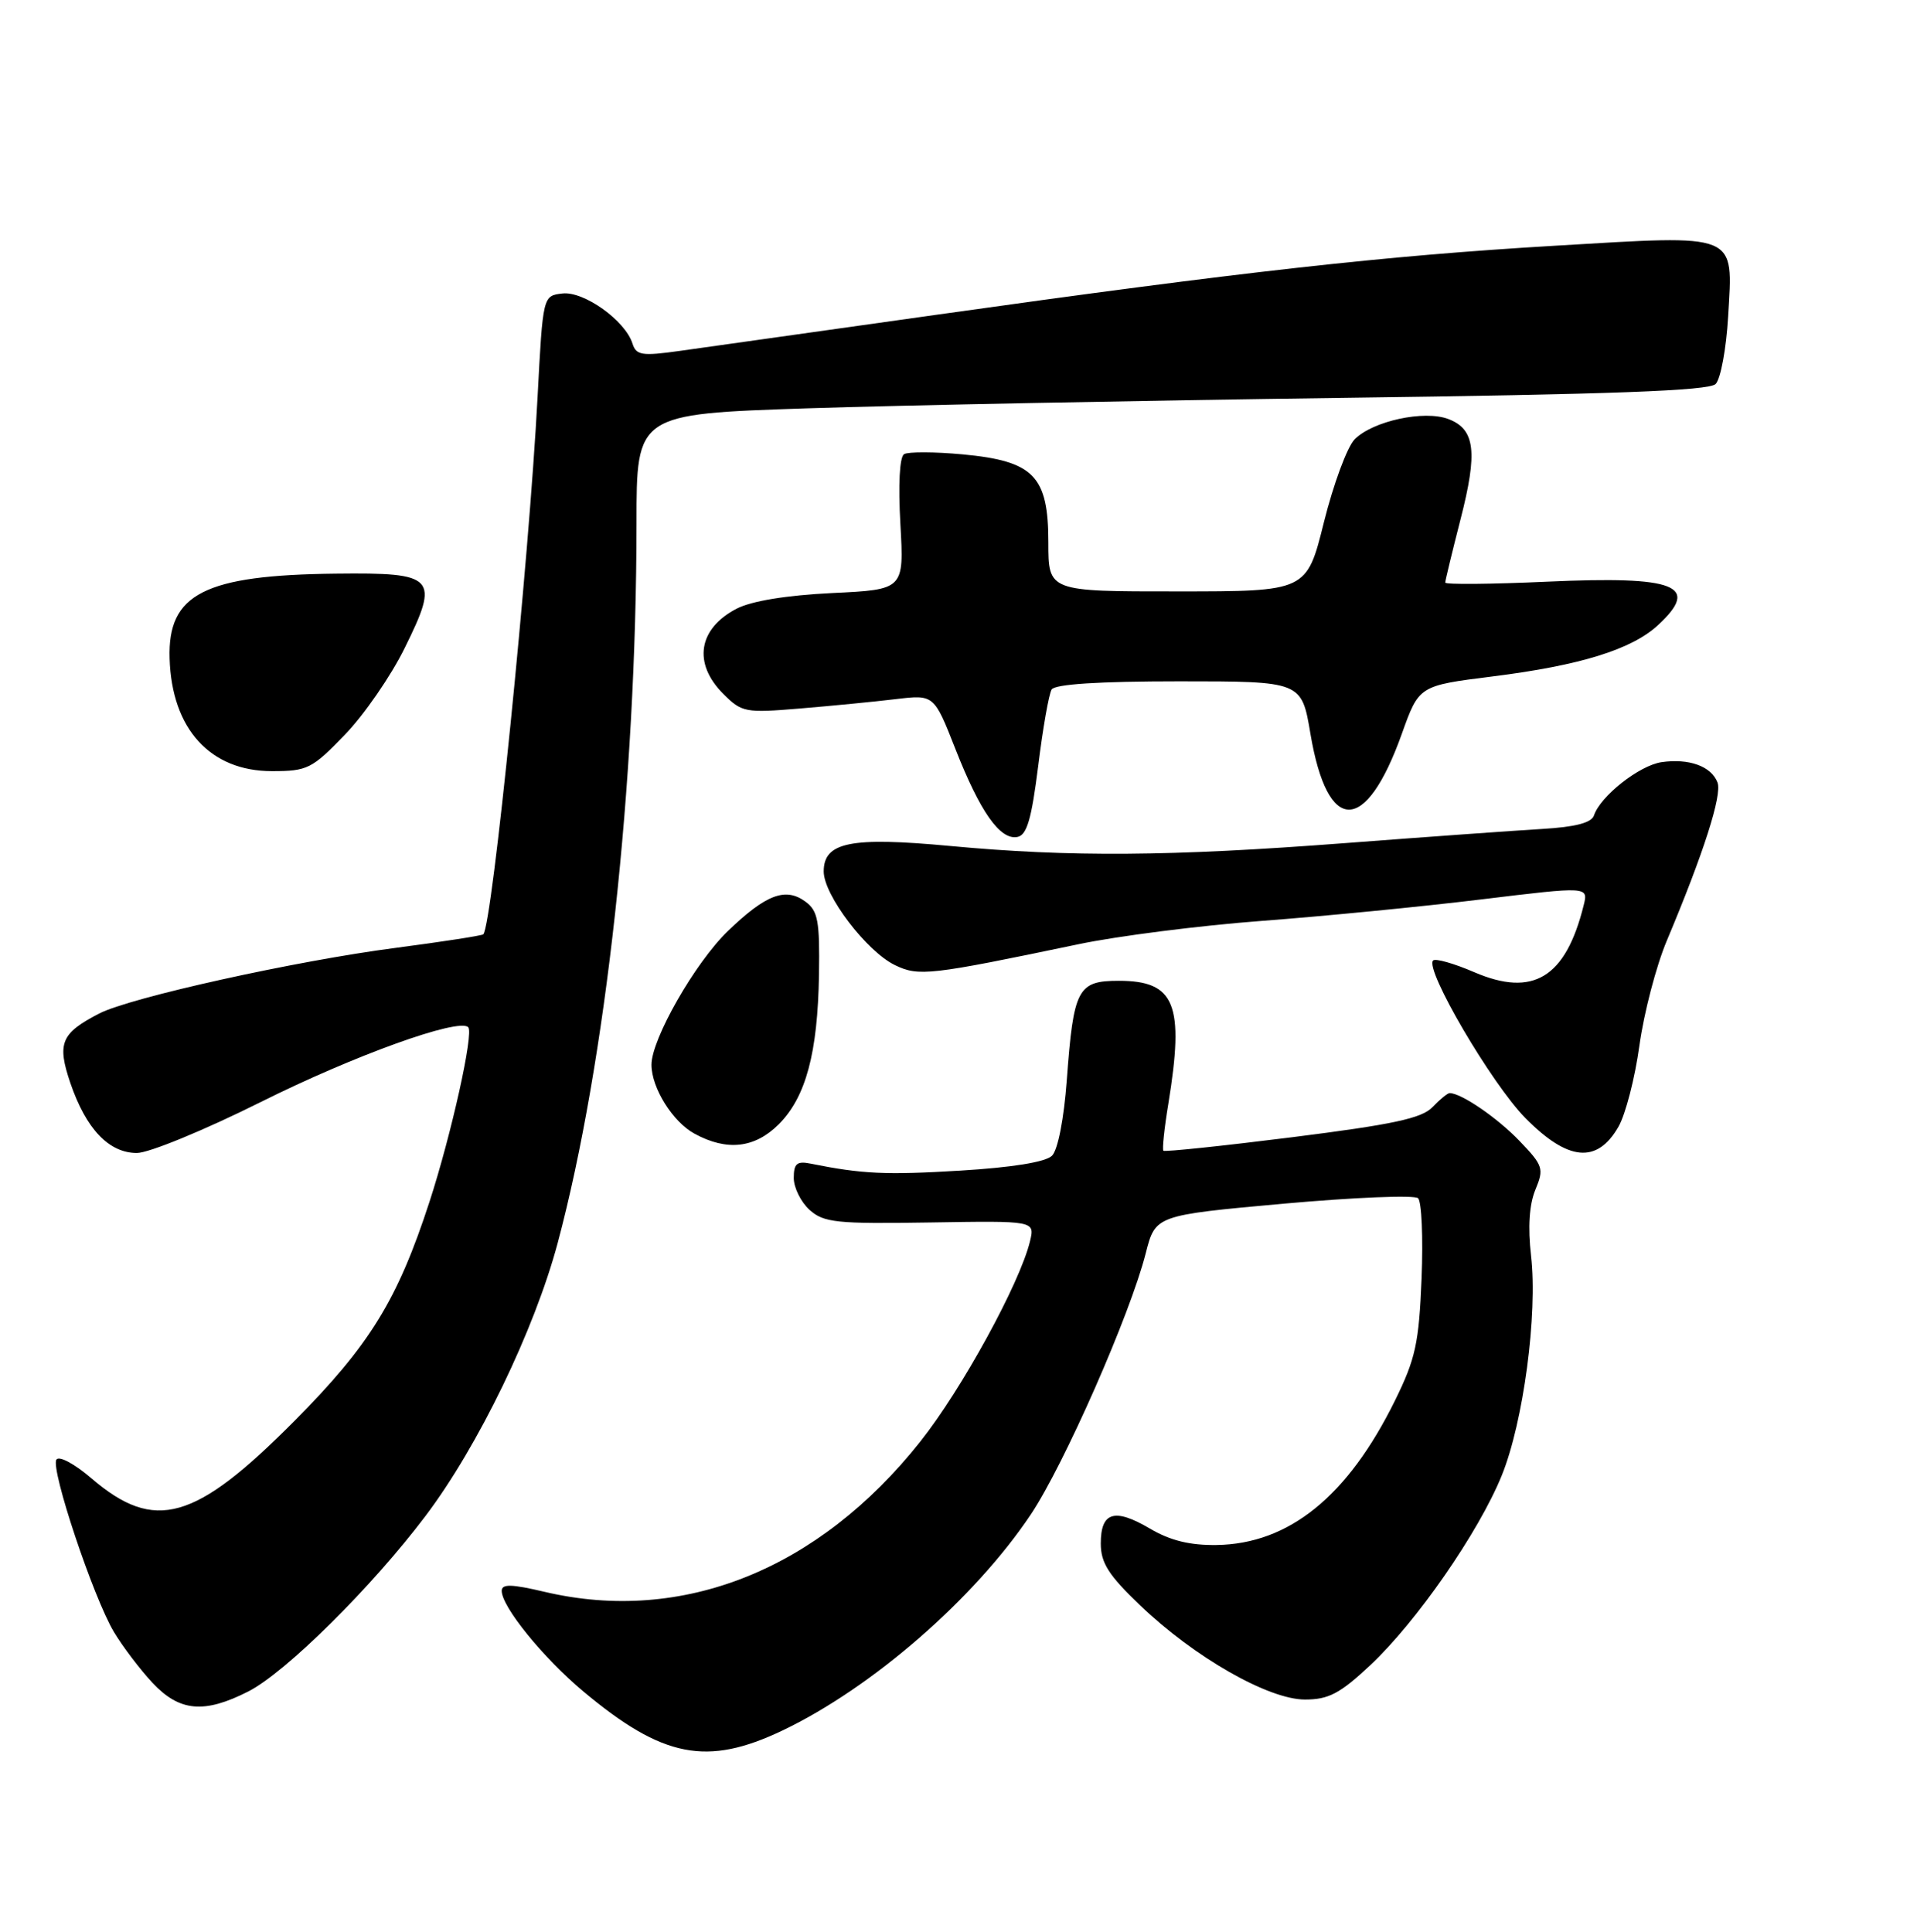 <?xml version="1.0" encoding="UTF-8" standalone="no"?>
<!DOCTYPE svg PUBLIC "-//W3C//DTD SVG 1.1//EN" "http://www.w3.org/Graphics/SVG/1.1/DTD/svg11.dtd" >
<svg xmlns="http://www.w3.org/2000/svg" xmlns:xlink="http://www.w3.org/1999/xlink" version="1.1" viewBox="0 0 256 258">
 <g >
 <path fill="currentColor"
d=" M 104.50 231.13 C 116.47 225.42 130.16 213.50 137.67 202.26 C 142.11 195.61 150.93 175.55 153.00 167.41 C 154.30 162.32 154.30 162.32 171.40 160.77 C 180.80 159.93 188.89 159.59 189.37 160.04 C 189.85 160.48 190.06 165.30 189.84 170.75 C 189.49 179.39 189.04 181.48 186.28 187.08 C 179.99 199.85 172.13 206.22 162.46 206.36 C 158.89 206.41 156.26 205.76 153.55 204.16 C 148.83 201.38 147.00 201.94 147.00 206.16 C 147.00 208.75 148.04 210.39 152.28 214.44 C 159.48 221.34 169.39 227.00 174.27 227.00 C 177.42 227.00 178.94 226.20 182.96 222.44 C 189.14 216.66 197.47 204.65 200.54 197.09 C 203.44 189.96 205.36 175.53 204.46 167.71 C 204.02 163.91 204.22 160.88 205.04 158.90 C 206.21 156.08 206.07 155.67 202.89 152.36 C 199.93 149.28 195.13 146.00 193.59 146.00 C 193.31 146.00 192.27 146.85 191.29 147.88 C 189.87 149.37 186.00 150.20 172.59 151.89 C 163.29 153.06 155.54 153.87 155.36 153.70 C 155.19 153.52 155.48 150.70 156.02 147.44 C 158.19 134.13 156.93 131.00 149.41 131.00 C 143.91 131.00 143.36 132.05 142.46 144.27 C 142.08 149.41 141.27 153.59 140.49 154.36 C 139.65 155.21 135.18 155.93 128.25 156.35 C 118.33 156.95 115.16 156.81 108.25 155.42 C 106.42 155.05 106.00 155.41 106.00 157.33 C 106.00 158.63 106.95 160.55 108.11 161.60 C 110.01 163.30 111.68 163.48 124.22 163.28 C 138.20 163.05 138.20 163.05 137.55 165.78 C 136.20 171.39 128.42 185.60 122.87 192.58 C 109.29 209.68 91.12 216.94 72.75 212.62 C 68.30 211.57 67.00 211.54 67.00 212.48 C 67.00 214.61 72.51 221.40 77.89 225.91 C 88.50 234.79 94.41 235.95 104.50 231.13 Z  M 33.18 225.91 C 38.17 223.36 49.63 212.01 56.81 202.50 C 63.86 193.17 71.36 177.66 74.48 166.00 C 80.90 141.95 84.99 104.62 85.00 69.90 C 85.00 55.30 85.00 55.30 107.75 54.54 C 120.26 54.13 152.42 53.50 179.20 53.14 C 215.31 52.67 228.21 52.19 229.11 51.29 C 229.78 50.62 230.53 46.56 230.78 42.26 C 231.43 30.99 232.35 31.36 207.67 32.82 C 184.82 34.17 166.00 36.28 125.00 42.05 C 109.32 44.25 93.92 46.42 90.77 46.87 C 85.71 47.58 84.96 47.46 84.46 45.88 C 83.49 42.81 77.97 38.87 75.11 39.20 C 72.50 39.50 72.50 39.50 71.79 53.00 C 70.64 74.97 65.73 123.60 64.54 124.79 C 64.36 124.97 59.10 125.78 52.86 126.60 C 39.51 128.33 17.37 133.24 13.25 135.37 C 8.14 138.01 7.59 139.34 9.40 144.67 C 11.49 150.78 14.54 154.00 18.28 154.00 C 19.89 154.00 27.32 150.94 34.85 147.18 C 47.26 140.98 61.26 135.93 62.53 137.20 C 63.29 137.96 60.29 151.48 57.36 160.50 C 53.08 173.65 49.38 179.65 39.34 189.77 C 26.04 203.17 20.67 204.69 12.23 197.47 C 9.95 195.51 7.87 194.40 7.53 194.96 C 6.74 196.23 12.45 213.34 15.21 217.97 C 16.37 219.91 18.68 222.96 20.35 224.75 C 23.98 228.63 27.27 228.92 33.18 225.91 Z  M 216.13 150.50 C 217.08 148.85 218.34 143.96 218.93 139.64 C 219.53 135.31 221.17 129.01 222.59 125.64 C 227.51 113.94 230.00 106.17 229.36 104.51 C 228.53 102.34 225.55 101.27 221.88 101.80 C 218.91 102.24 213.71 106.34 212.86 108.92 C 212.53 109.90 210.37 110.46 205.94 110.72 C 202.40 110.93 190.50 111.78 179.50 112.62 C 156.29 114.39 142.91 114.49 126.85 112.99 C 113.57 111.75 110.00 112.48 110.00 116.40 C 110.00 119.55 115.74 127.09 119.52 128.91 C 122.69 130.44 124.15 130.27 144.00 126.12 C 149.22 125.02 160.25 123.62 168.50 123.00 C 176.75 122.38 189.94 121.09 197.81 120.13 C 212.12 118.39 212.12 118.39 211.48 120.94 C 209.08 130.59 204.74 133.23 196.87 129.85 C 194.16 128.68 191.69 127.98 191.38 128.29 C 190.22 129.45 199.18 144.74 203.70 149.33 C 209.39 155.10 213.27 155.47 216.13 150.50 Z  M 104.00 150.16 C 107.62 146.53 109.20 140.65 109.37 130.17 C 109.48 122.98 109.23 121.65 107.55 120.42 C 104.89 118.47 102.28 119.47 97.20 124.36 C 92.83 128.57 87.00 138.78 87.00 142.21 C 87.00 145.31 89.84 149.85 92.76 151.43 C 97.08 153.78 100.80 153.36 104.00 150.16 Z  M 138.64 102.33 C 139.26 97.30 140.07 92.69 140.44 92.09 C 140.89 91.38 146.74 91.00 157.47 91.00 C 173.82 91.00 173.82 91.00 175.00 98.02 C 177.28 111.51 182.38 111.51 187.20 98.02 C 189.50 91.58 189.50 91.58 199.31 90.35 C 211.04 88.88 217.89 86.75 221.41 83.50 C 227.13 78.20 223.86 76.91 206.64 77.69 C 199.14 78.03 193.00 78.09 193.00 77.81 C 193.00 77.54 193.92 73.76 195.03 69.41 C 197.36 60.36 197.00 57.33 193.42 55.97 C 190.20 54.74 183.32 56.23 180.90 58.68 C 179.91 59.68 178.07 64.66 176.80 69.74 C 174.50 78.99 174.50 78.99 157.25 78.99 C 140.00 79.00 140.00 79.00 140.00 72.45 C 140.00 63.57 138.06 61.58 128.57 60.69 C 124.81 60.34 121.28 60.33 120.73 60.66 C 120.13 61.04 119.94 64.74 120.24 70.01 C 120.73 78.75 120.73 78.75 111.12 79.21 C 105.02 79.51 100.36 80.27 98.37 81.30 C 93.23 83.97 92.51 88.60 96.59 92.68 C 99.07 95.16 99.53 95.24 106.84 94.63 C 111.05 94.28 116.80 93.72 119.62 93.38 C 124.73 92.77 124.73 92.77 127.58 100.02 C 130.88 108.43 133.55 112.23 135.86 111.79 C 137.13 111.55 137.75 109.43 138.64 102.33 Z  M 46.05 98.14 C 48.63 95.47 52.23 90.25 54.05 86.54 C 58.73 77.05 58.18 76.47 44.87 76.62 C 27.29 76.81 22.38 79.32 22.65 87.95 C 22.93 97.35 28.07 103.00 36.32 103.00 C 41.05 103.00 41.66 102.69 46.05 98.14 Z "/>
</g>
</svg>